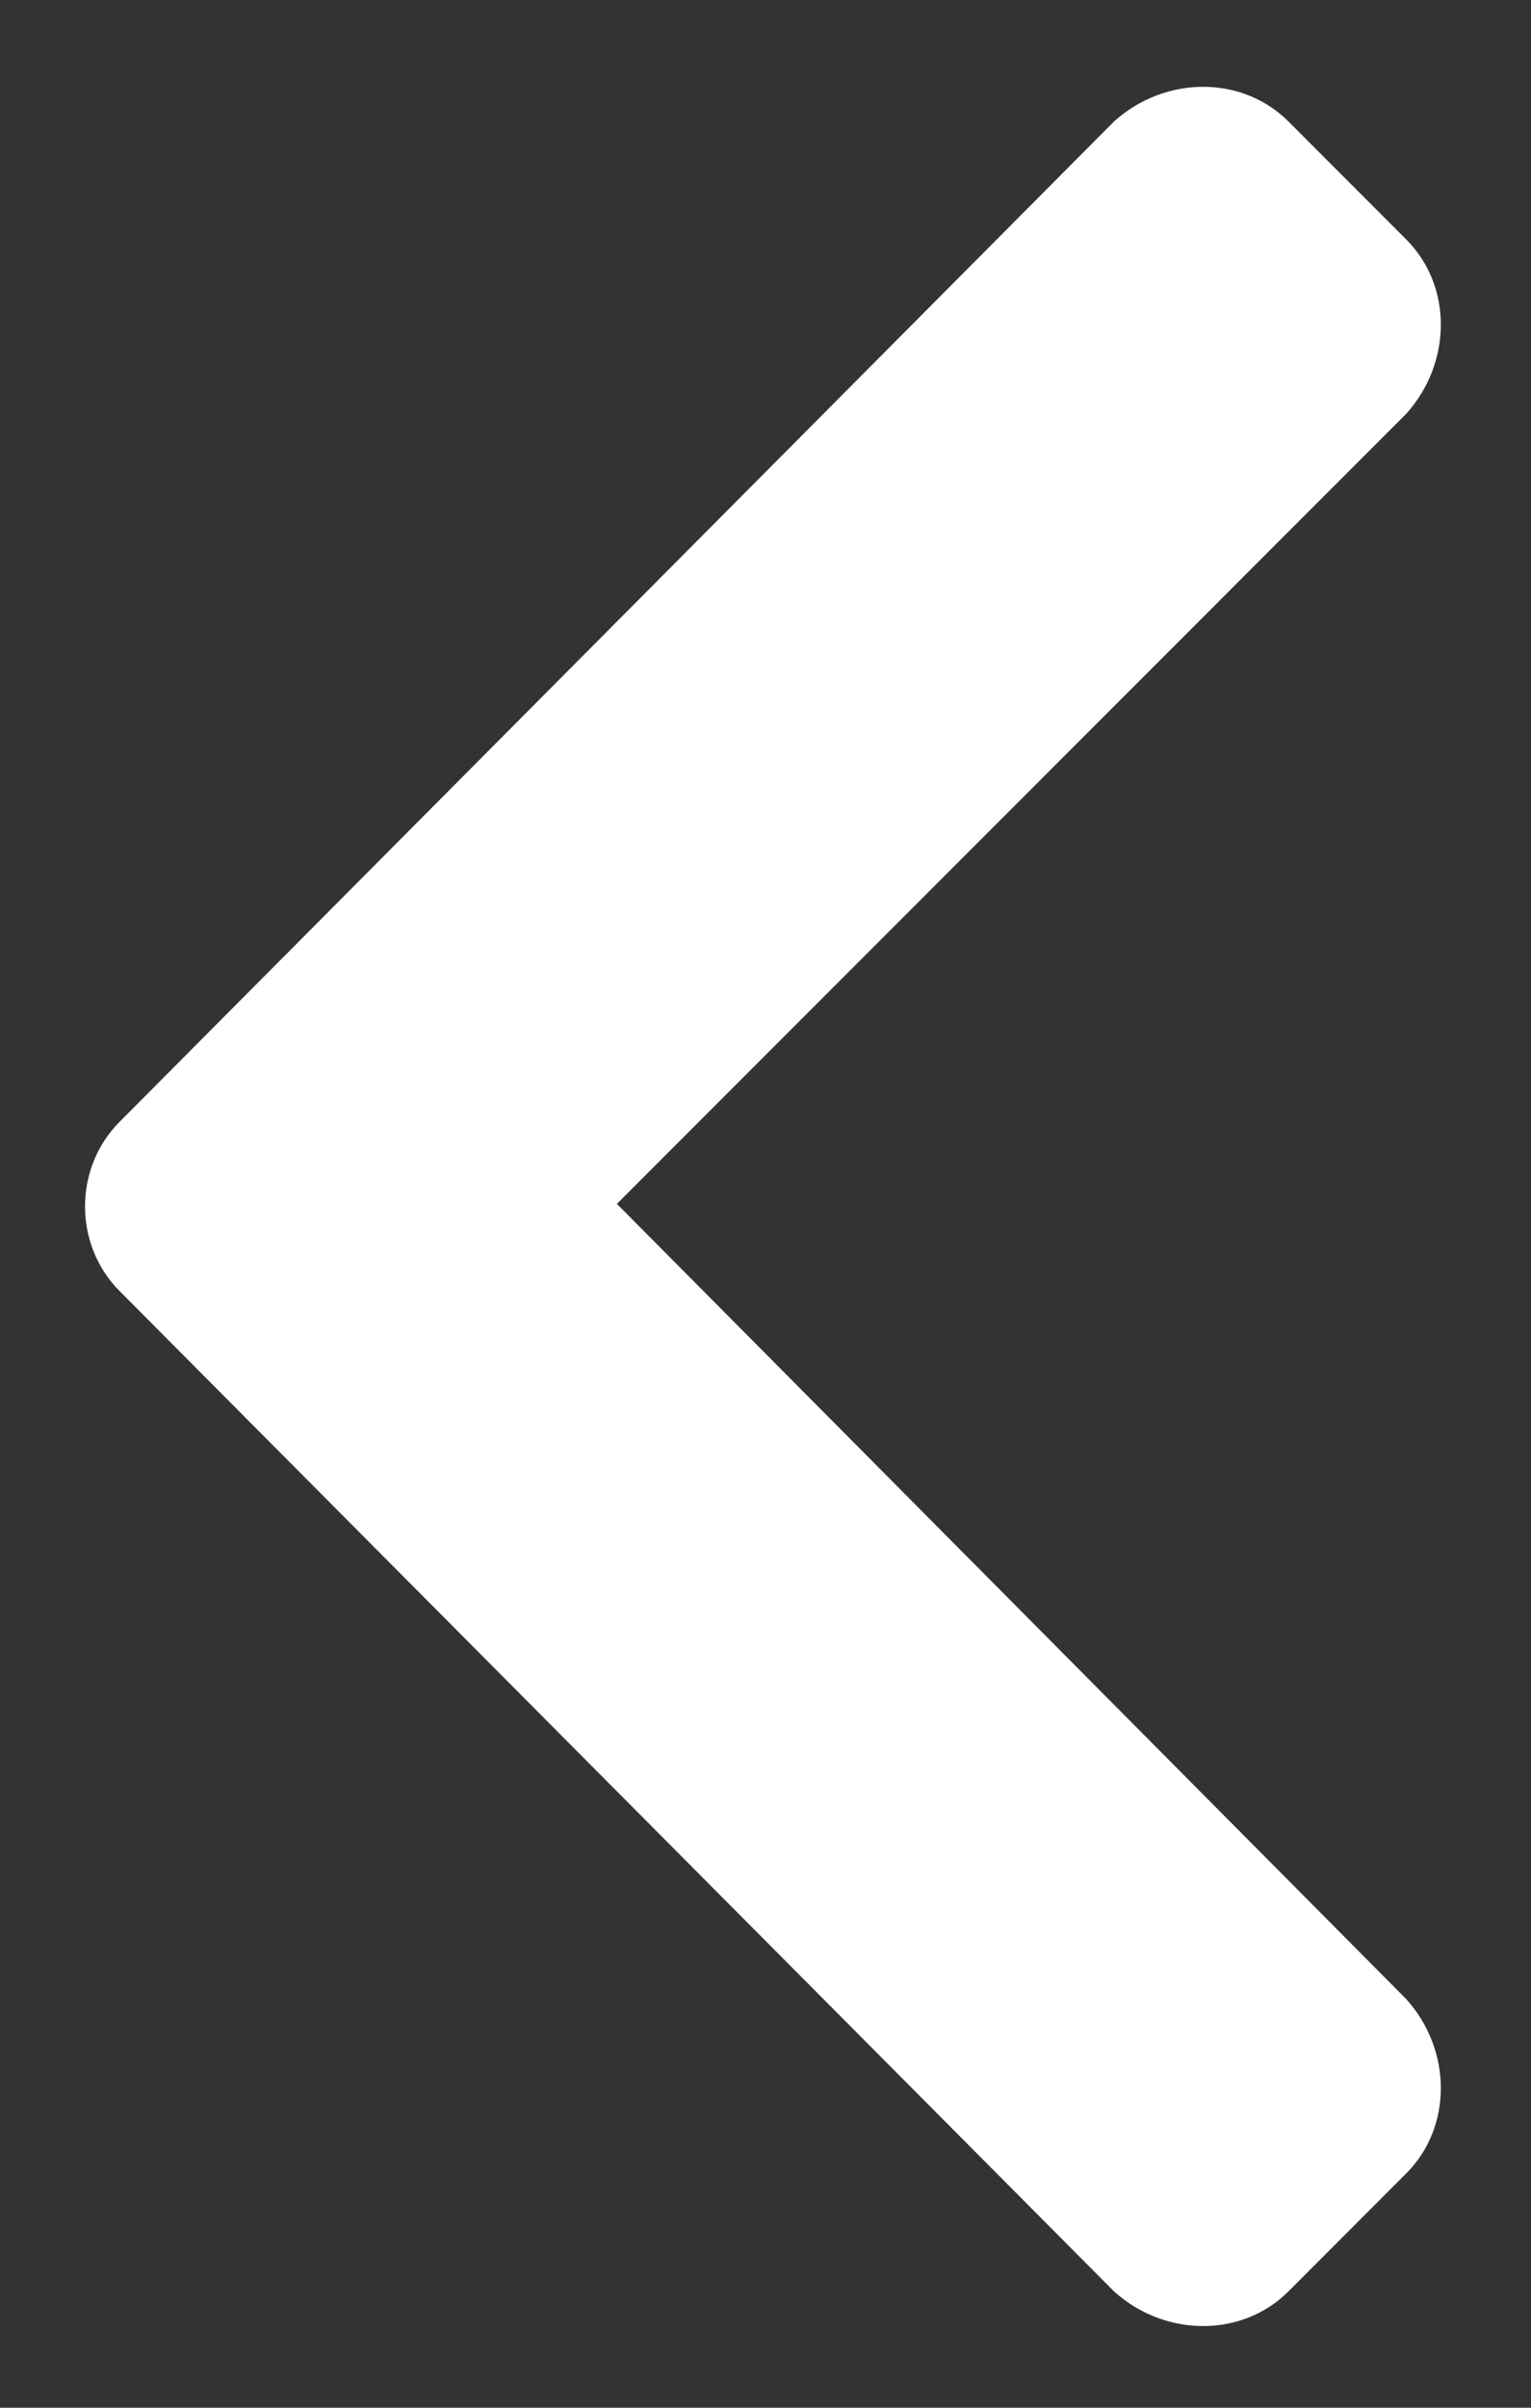 <svg width="14" height="22" viewBox="0 0 14 22" fill="none" xmlns="http://www.w3.org/2000/svg">
<rect x="0" y="0" width="14" height="22" fill="#333333" stroke="none"/>
<path d="M1.094 10.25L10.188 1.109C10.656 0.688 11.359 0.688 11.781 1.109L12.859 2.188C13.281 2.609 13.281 3.312 12.859 3.781L5.641 11L12.859 18.266C13.281 18.734 13.281 19.438 12.859 19.859L11.781 20.938C11.359 21.359 10.656 21.359 10.188 20.938L1.094 11.797C0.672 11.375 0.672 10.672 1.094 10.25Z" fill="white"/>
</svg>
